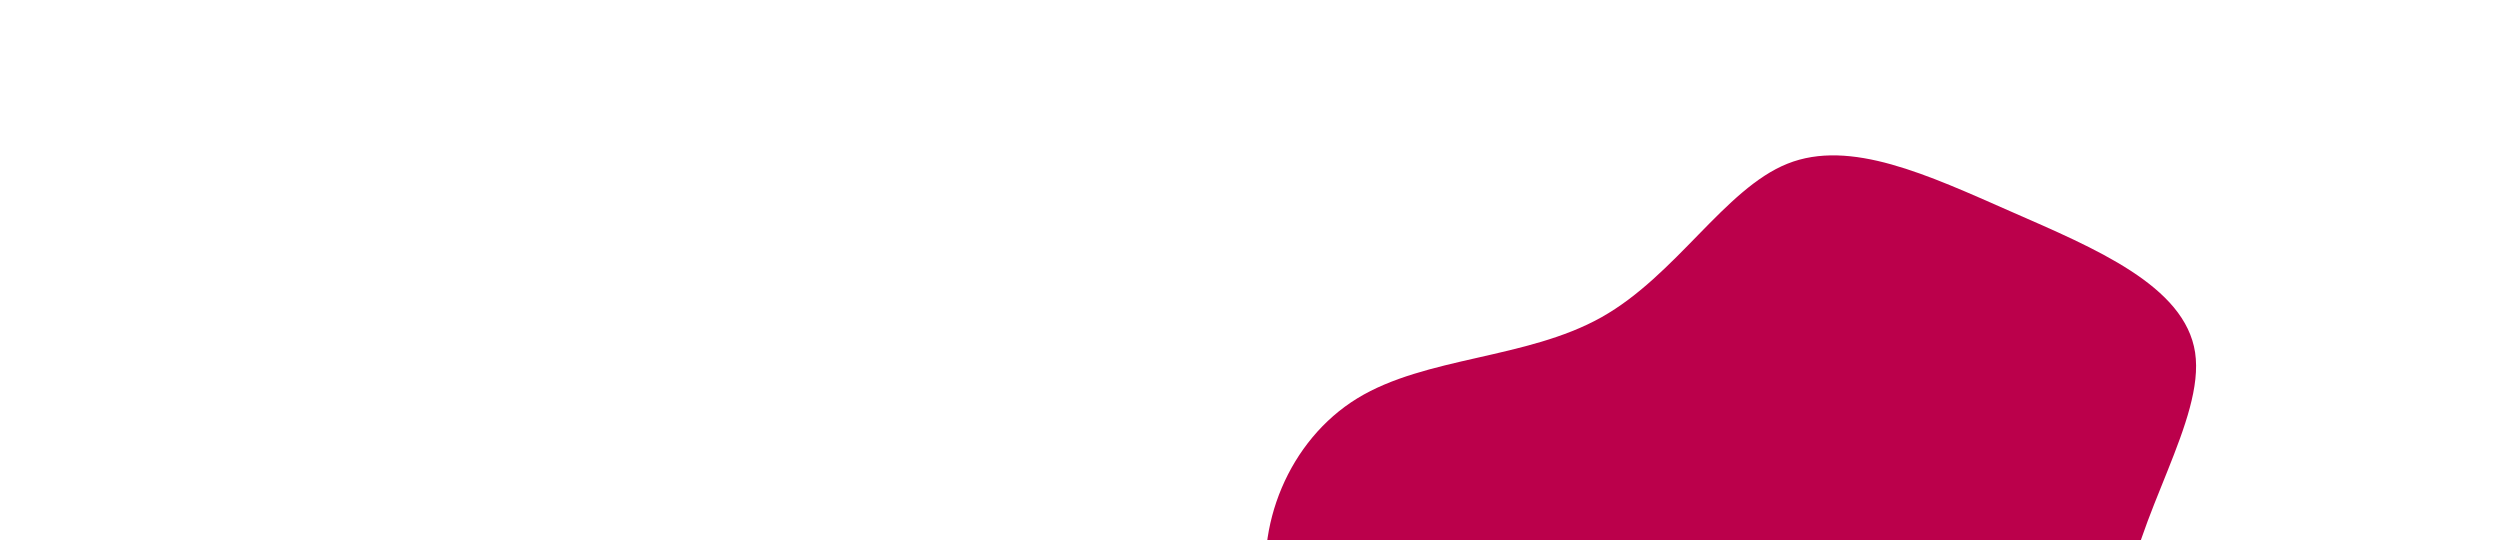         <svg id="visual4" viewBox="10 50 960 440" width="2500" height="540" version="1.1"><g transform="translate(916.101 549.397)"><path d="M194.2 -326.9C262.4 -297 335.8 -266.6 344 -212.1C352.1 -157.5 295.1 -78.8 286.6 -4.9C278.2 69 318.4 138 312.5 196.6C306.7 255.2 254.8 303.4 195.1 322.9C135.3 342.4 67.7 333.2 6 322.8C-55.7 312.4 -111.3 300.8 -159.8 274.8C-208.3 248.8 -249.7 208.4 -297.2 160.2C-344.7 112 -398.3 56 -410.7 -7.2C-423.2 -70.3 -394.3 -140.7 -338.7 -174.8C-283 -208.9 -200.6 -206.7 -139.7 -240.9C-78.8 -275.1 -39.4 -345.5 11.8 -366C63 -386.5 126 -356.9 194.2 -326.9" fill="#BB004B"></path></g></svg>